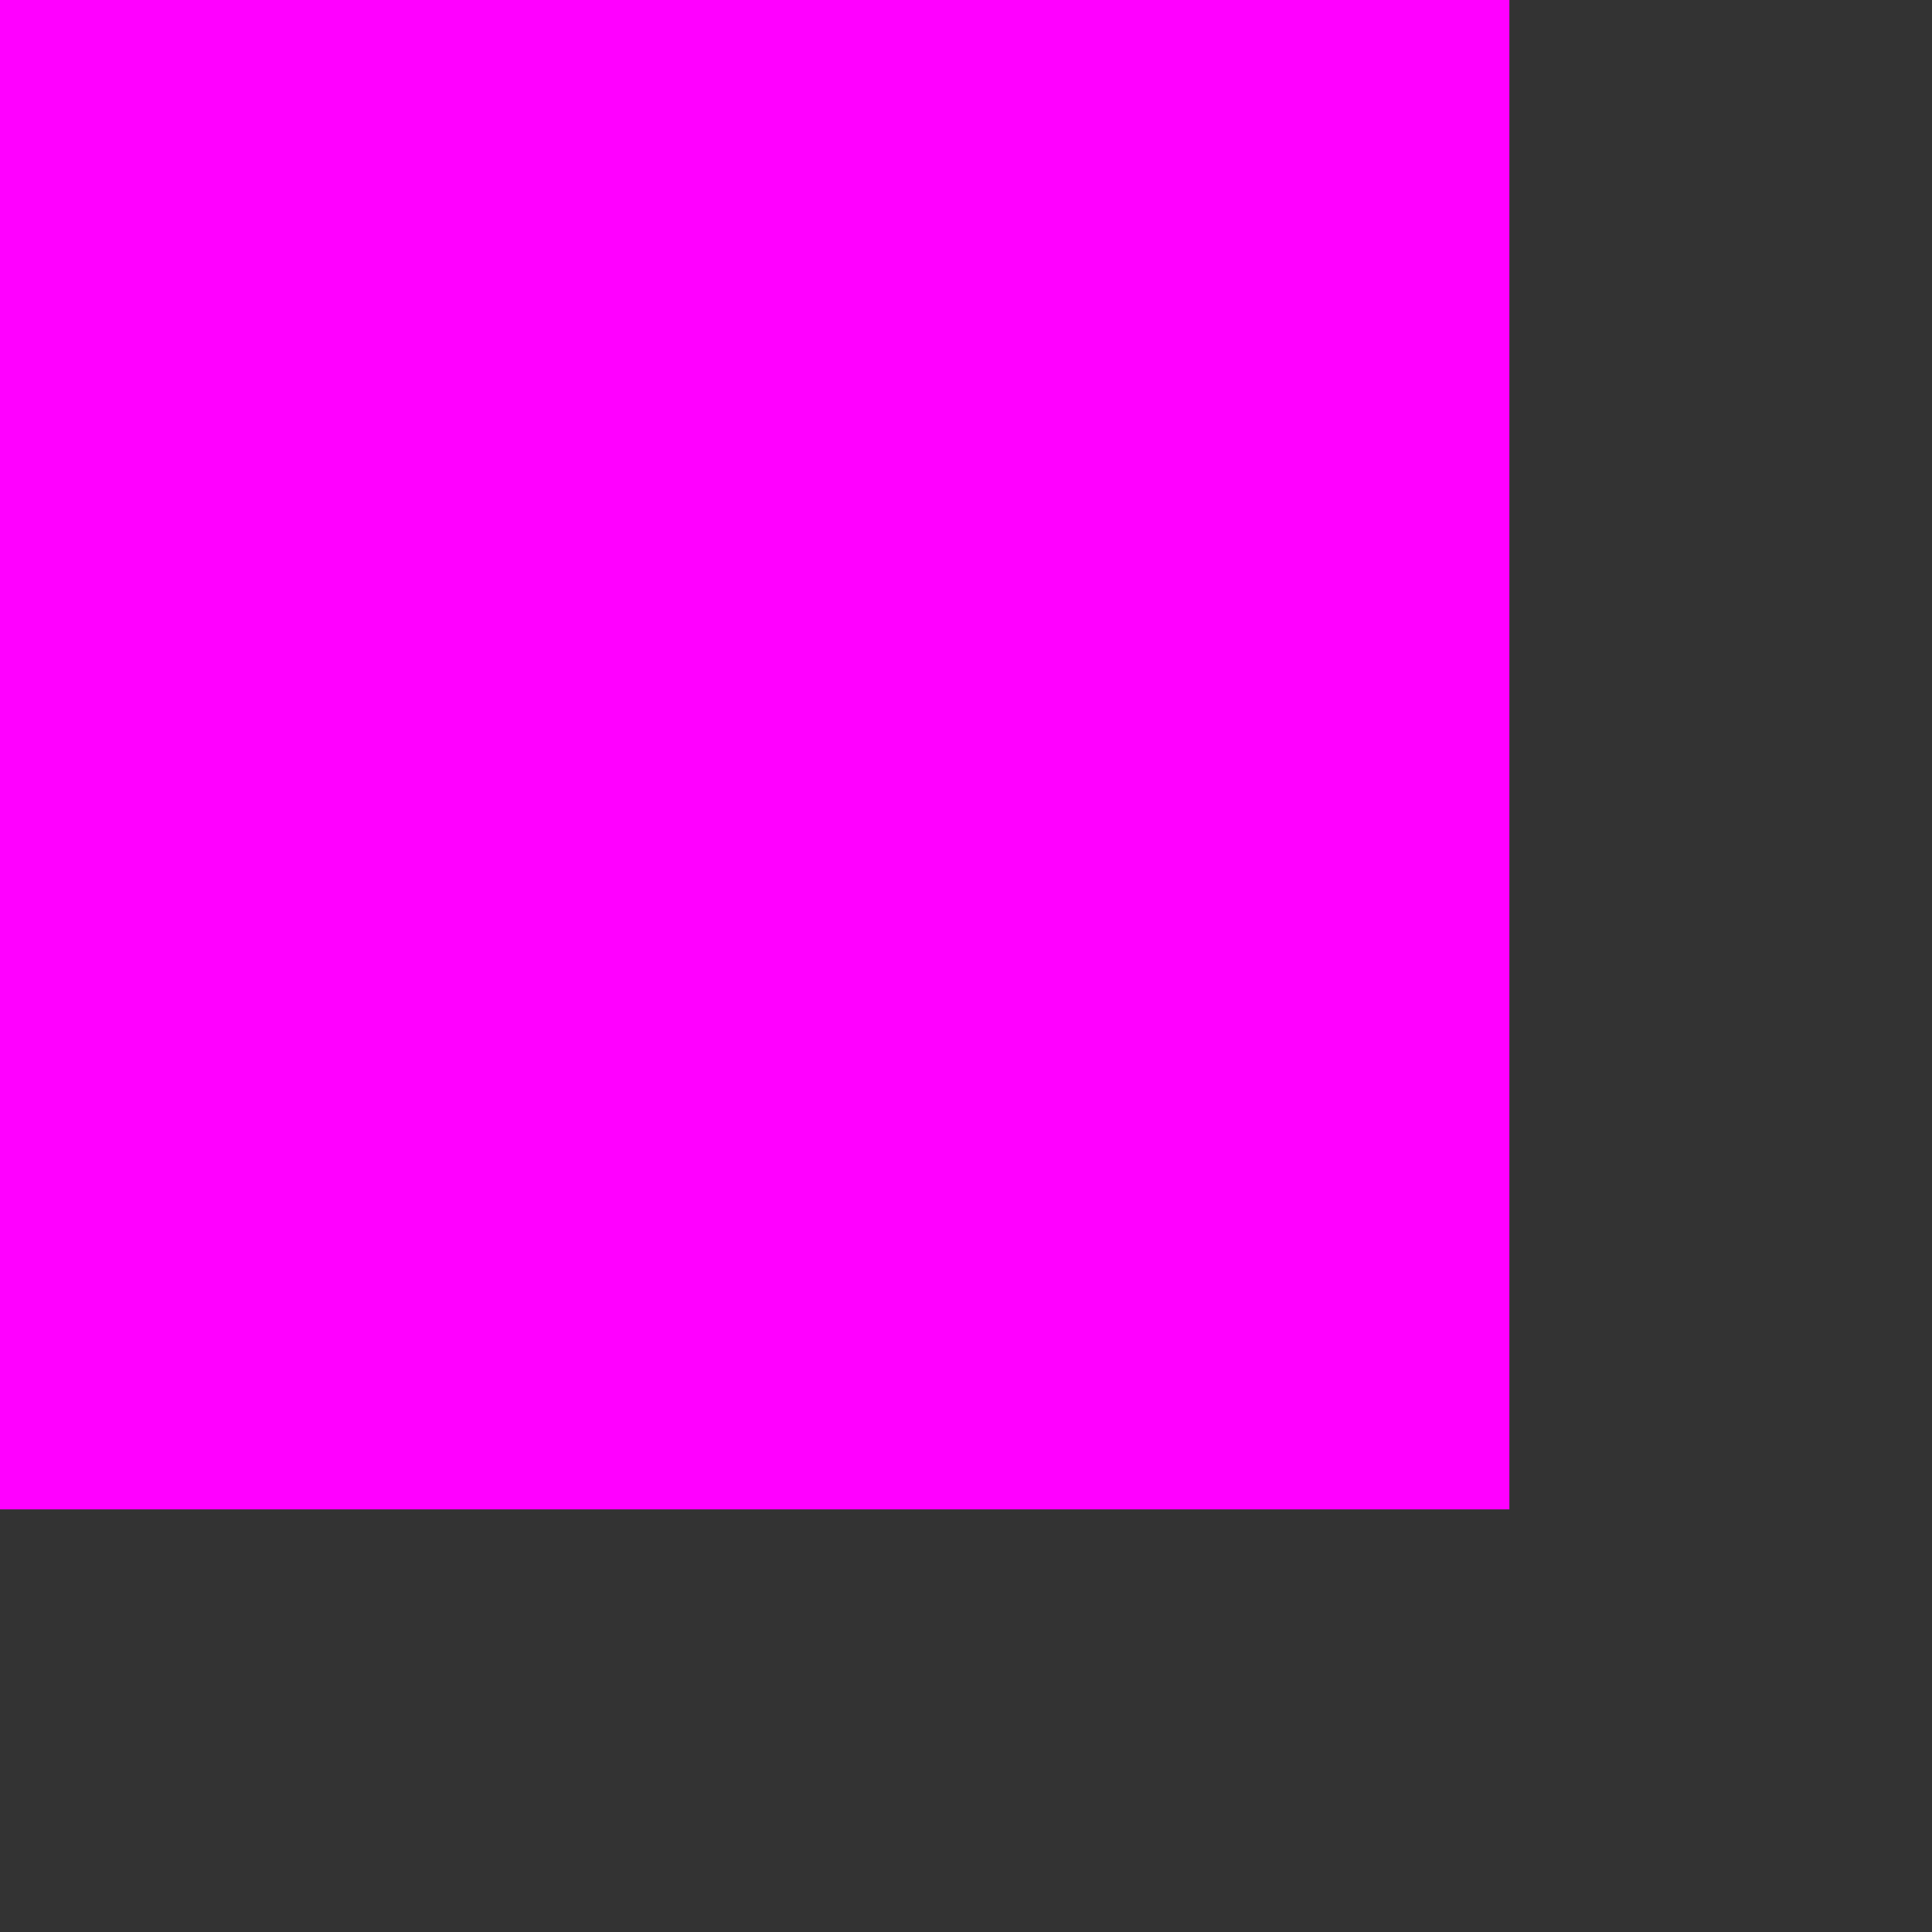 <?xml version="1.0" encoding="UTF-8" standalone="no"?>
<!DOCTYPE svg PUBLIC "-//W3C//DTD SVG 1.1//EN" "http://www.w3.org/Graphics/SVG/1.1/DTD/svg11.dtd">
<svg version="1.1" xmlns="http://www.w3.org/2000/svg" xmlns:xlink="http://www.w3.org/1999/xlink" preserveAspectRatio="xMidYMid meet" viewBox="0 0 640 640" width="500" height="500"><rect x="0" y="0" width="640" height="640" fill="#333333" stroke="none"/><defs><path d="M499 -1C499 -1 499 -1 499 -1C499 299 499 465.67 499 499C499 499 499 499 499 499C199 499 32.33 499 -1 499C-1 499 -1 499 -1 499C-1 199 -1 32.33 -1 -1C-1 -1 -1 -1 -1 -1C299 -1 465.67 -1 499 -1Z" id="bA9X9gUFE"></path><path d="M500 0C500 0 500 0 500 0C500 300 500 466.67 500 500C500 500 500 500 500 500C200 500 33.33 500 0 500C0 500 0 500 0 500C0 200 0 33.33 0 0C0 0 0 0 0 0C300 0 466.67 0 500 0Z" id="fgyj9xBrs"></path></defs><g><g><g><use xlink:href="#bA9X9gUFE" opacity="1" fill="#ffffff" fill-opacity="1"></use><g><use xlink:href="#bA9X9gUFE" opacity="1" fill-opacity="0" stroke="#000000" stroke-width="1" stroke-opacity="0"></use></g></g><g><use xlink:href="#fgyj9xBrs" opacity="1" fill="#ff00ff" fill-opacity="1"></use></g></g></g></svg>